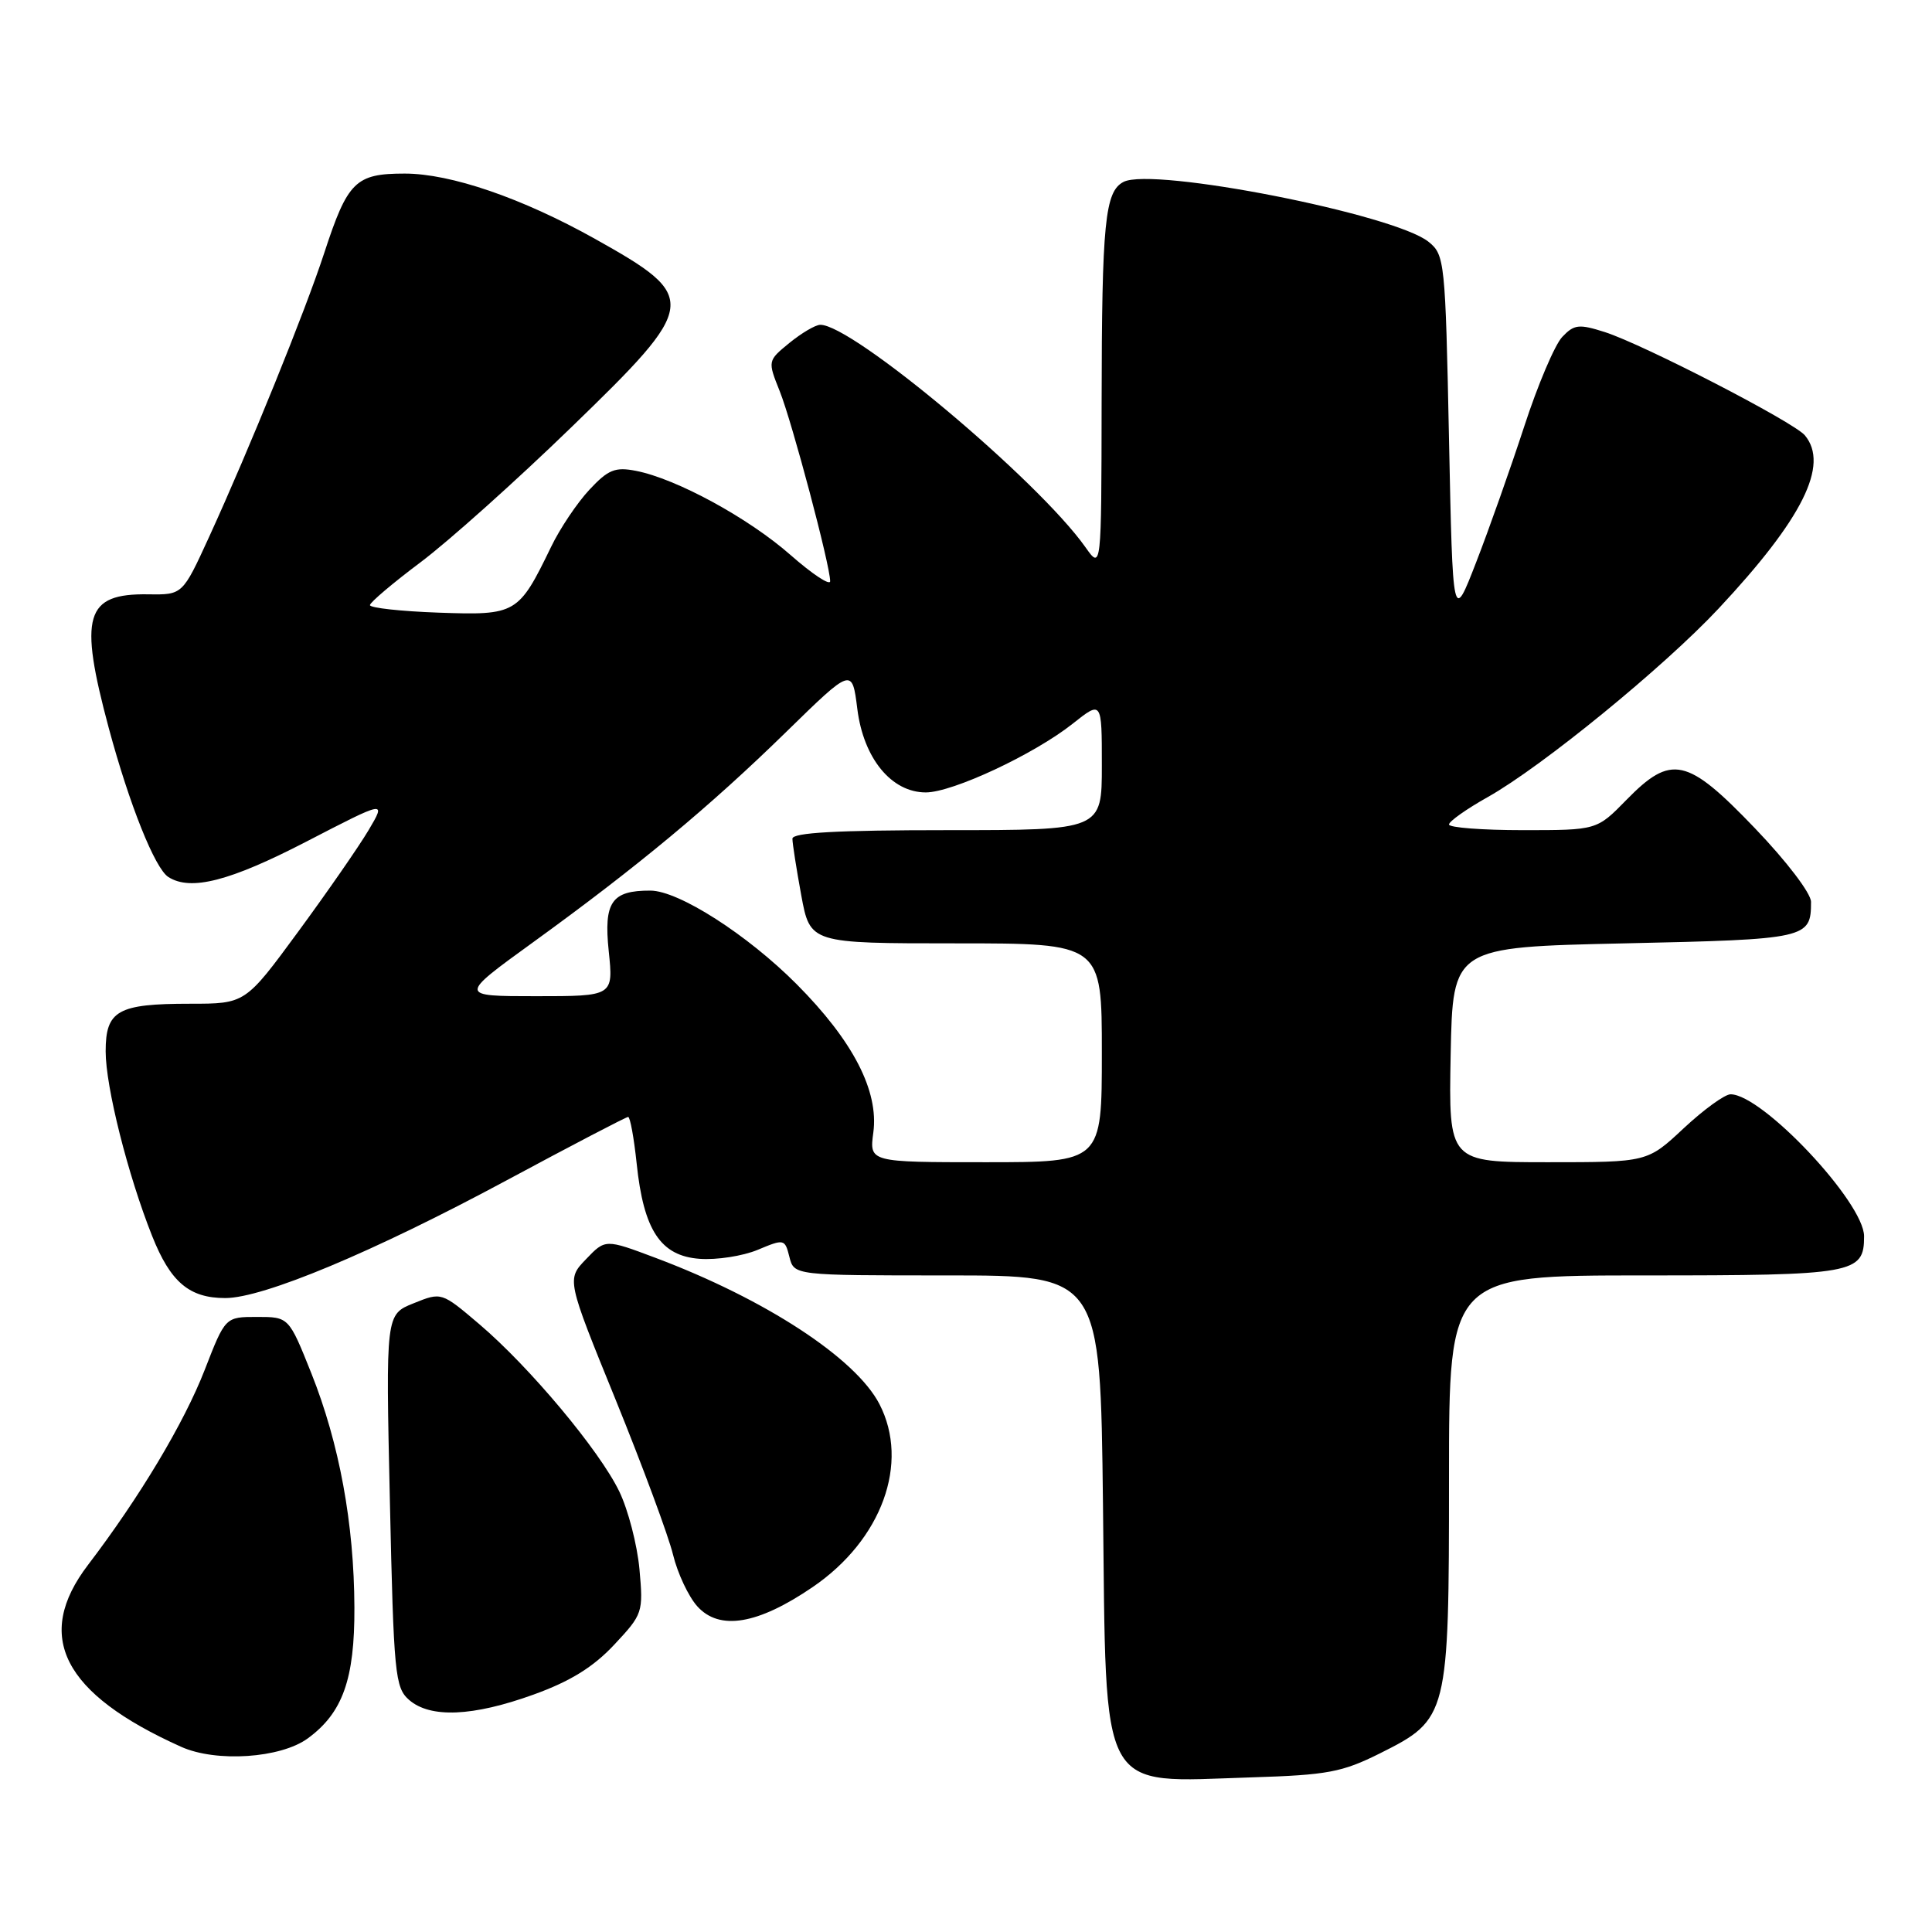 <?xml version="1.0" encoding="UTF-8" standalone="no"?>
<!DOCTYPE svg PUBLIC "-//W3C//DTD SVG 1.1//EN" "http://www.w3.org/Graphics/SVG/1.1/DTD/svg11.dtd" >
<svg xmlns="http://www.w3.org/2000/svg" xmlns:xlink="http://www.w3.org/1999/xlink" version="1.1" viewBox="0 0 256 256">
 <g >
 <path fill="currentColor"
d=" M 182.85 232.33 C 191.90 227.80 192.00 227.43 192.00 195.75 C 192.00 169.00 192.00 169.00 217.93 169.00 C 245.75 169.00 247.00 168.78 247.00 163.81 C 247.00 159.34 233.52 145.00 229.31 145.00 C 228.54 145.00 225.75 147.03 223.10 149.50 C 218.29 154.00 218.29 154.00 205.12 154.00 C 191.95 154.00 191.95 154.00 192.22 139.75 C 192.50 125.50 192.50 125.50 215.29 125.00 C 239.50 124.47 239.97 124.36 239.97 119.50 C 239.97 118.37 236.73 114.12 232.54 109.75 C 223.54 100.36 221.46 99.90 215.50 106.00 C 211.59 110.00 211.59 110.00 201.80 110.00 C 196.41 110.00 192.00 109.66 192.00 109.25 C 192.00 108.84 194.31 107.20 197.13 105.62 C 204.32 101.58 220.46 88.40 227.72 80.64 C 238.86 68.73 242.41 61.61 239.16 57.69 C 237.70 55.93 217.73 45.63 212.64 44.00 C 209.22 42.91 208.58 42.98 207.01 44.64 C 206.03 45.66 203.76 51.00 201.97 56.50 C 200.17 62.00 197.31 70.10 195.60 74.50 C 192.50 82.50 192.50 82.50 192.00 58.16 C 191.52 34.57 191.43 33.76 189.29 32.04 C 184.78 28.39 152.78 22.10 148.88 24.10 C 146.41 25.37 146.00 29.43 145.97 53.37 C 145.94 75.50 145.94 75.50 143.82 72.50 C 137.52 63.59 112.84 42.91 108.67 43.04 C 108.02 43.06 106.20 44.14 104.60 45.44 C 101.71 47.81 101.71 47.81 103.32 51.84 C 104.96 55.95 110.00 74.92 110.00 77.01 C 110.00 77.64 107.64 76.08 104.75 73.54 C 99.17 68.63 89.62 63.43 84.27 62.39 C 81.51 61.85 80.59 62.22 78.09 64.90 C 76.48 66.63 74.19 70.03 73.02 72.47 C 68.70 81.37 68.42 81.54 58.13 81.18 C 53.11 81.00 49.01 80.55 49.02 80.18 C 49.04 79.81 52.06 77.25 55.73 74.50 C 59.40 71.75 68.39 63.71 75.70 56.62 C 92.60 40.26 92.71 39.41 78.84 31.65 C 69.17 26.24 59.72 23.00 53.63 23.00 C 47.11 23.00 46.07 24.03 42.97 33.50 C 40.42 41.30 33.06 59.45 27.70 71.16 C 24.19 78.82 24.19 78.82 19.64 78.75 C 11.27 78.63 10.41 81.56 14.42 96.50 C 17.14 106.60 20.53 115.08 22.31 116.21 C 25.27 118.10 30.46 116.76 40.59 111.52 C 51.18 106.04 51.18 106.04 48.84 110.00 C 47.55 112.17 43.35 118.23 39.50 123.47 C 32.50 133.00 32.50 133.00 25.18 133.00 C 15.59 133.00 14.00 133.90 14.00 139.31 C 14.00 144.00 16.93 155.66 20.16 163.78 C 22.59 169.89 25.07 172.00 29.85 172.00 C 34.88 172.00 49.47 165.90 67.13 156.40 C 75.72 151.78 82.97 148.00 83.23 148.00 C 83.50 148.00 84.00 150.77 84.36 154.16 C 85.28 163.02 87.53 166.42 92.70 166.80 C 94.96 166.97 98.43 166.43 100.40 165.61 C 103.91 164.14 104.00 164.16 104.60 166.55 C 105.22 169.00 105.22 169.00 125.51 169.00 C 145.80 169.00 145.80 169.00 146.15 199.30 C 146.60 238.40 145.38 236.15 165.85 235.51 C 175.90 235.20 177.84 234.83 182.85 232.33 Z  M 40.79 230.34 C 45.41 226.96 47.00 222.49 46.96 213.00 C 46.92 201.90 44.96 191.26 41.26 181.98 C 38.27 174.50 38.27 174.50 34.06 174.50 C 29.85 174.50 29.85 174.50 27.12 181.53 C 24.37 188.59 18.50 198.39 11.67 207.35 C 4.44 216.82 8.33 224.42 24.00 231.46 C 28.65 233.55 37.19 232.98 40.79 230.34 Z  M 70.70 224.54 C 75.56 222.79 78.61 220.90 81.38 217.94 C 85.17 213.89 85.25 213.67 84.73 207.91 C 84.43 204.68 83.23 200.05 82.06 197.63 C 79.42 192.17 70.16 181.11 63.50 175.45 C 58.50 171.20 58.50 171.20 54.81 172.69 C 51.11 174.17 51.11 174.17 51.66 198.83 C 52.17 221.91 52.34 223.61 54.21 225.25 C 57.02 227.69 62.66 227.45 70.70 224.54 Z  M 107.69 210.29 C 116.85 204.04 120.56 193.85 116.53 186.05 C 113.38 179.96 101.39 172.13 86.86 166.67 C 80.21 164.17 80.21 164.17 77.65 166.85 C 75.08 169.52 75.08 169.52 81.59 185.51 C 85.16 194.30 88.58 203.53 89.18 206.00 C 89.78 208.47 91.23 211.55 92.39 212.84 C 95.33 216.11 100.41 215.26 107.69 210.29 Z  M 115.72 150.07 C 116.46 144.55 113.03 137.92 105.56 130.41 C 99.04 123.86 89.93 118.02 86.18 118.01 C 81.04 117.99 79.98 119.52 80.66 126.03 C 81.28 132.00 81.28 132.00 71.03 132.00 C 60.77 132.00 60.77 132.00 70.63 124.86 C 84.47 114.84 94.06 106.87 104.19 96.97 C 112.91 88.45 112.91 88.45 113.60 93.94 C 114.42 100.49 118.12 105.00 122.67 105.00 C 126.22 105.00 137.02 99.95 142.13 95.90 C 146.00 92.83 146.00 92.83 146.00 101.42 C 146.00 110.00 146.00 110.00 125.50 110.00 C 110.88 110.00 105.00 110.33 105.00 111.13 C 105.00 111.76 105.53 115.13 106.17 118.63 C 107.35 125.00 107.35 125.00 126.67 125.00 C 146.00 125.00 146.00 125.00 146.00 139.50 C 146.00 154.00 146.00 154.00 130.60 154.00 C 115.19 154.00 115.19 154.00 115.72 150.07 Z "/>
</g>
</svg>